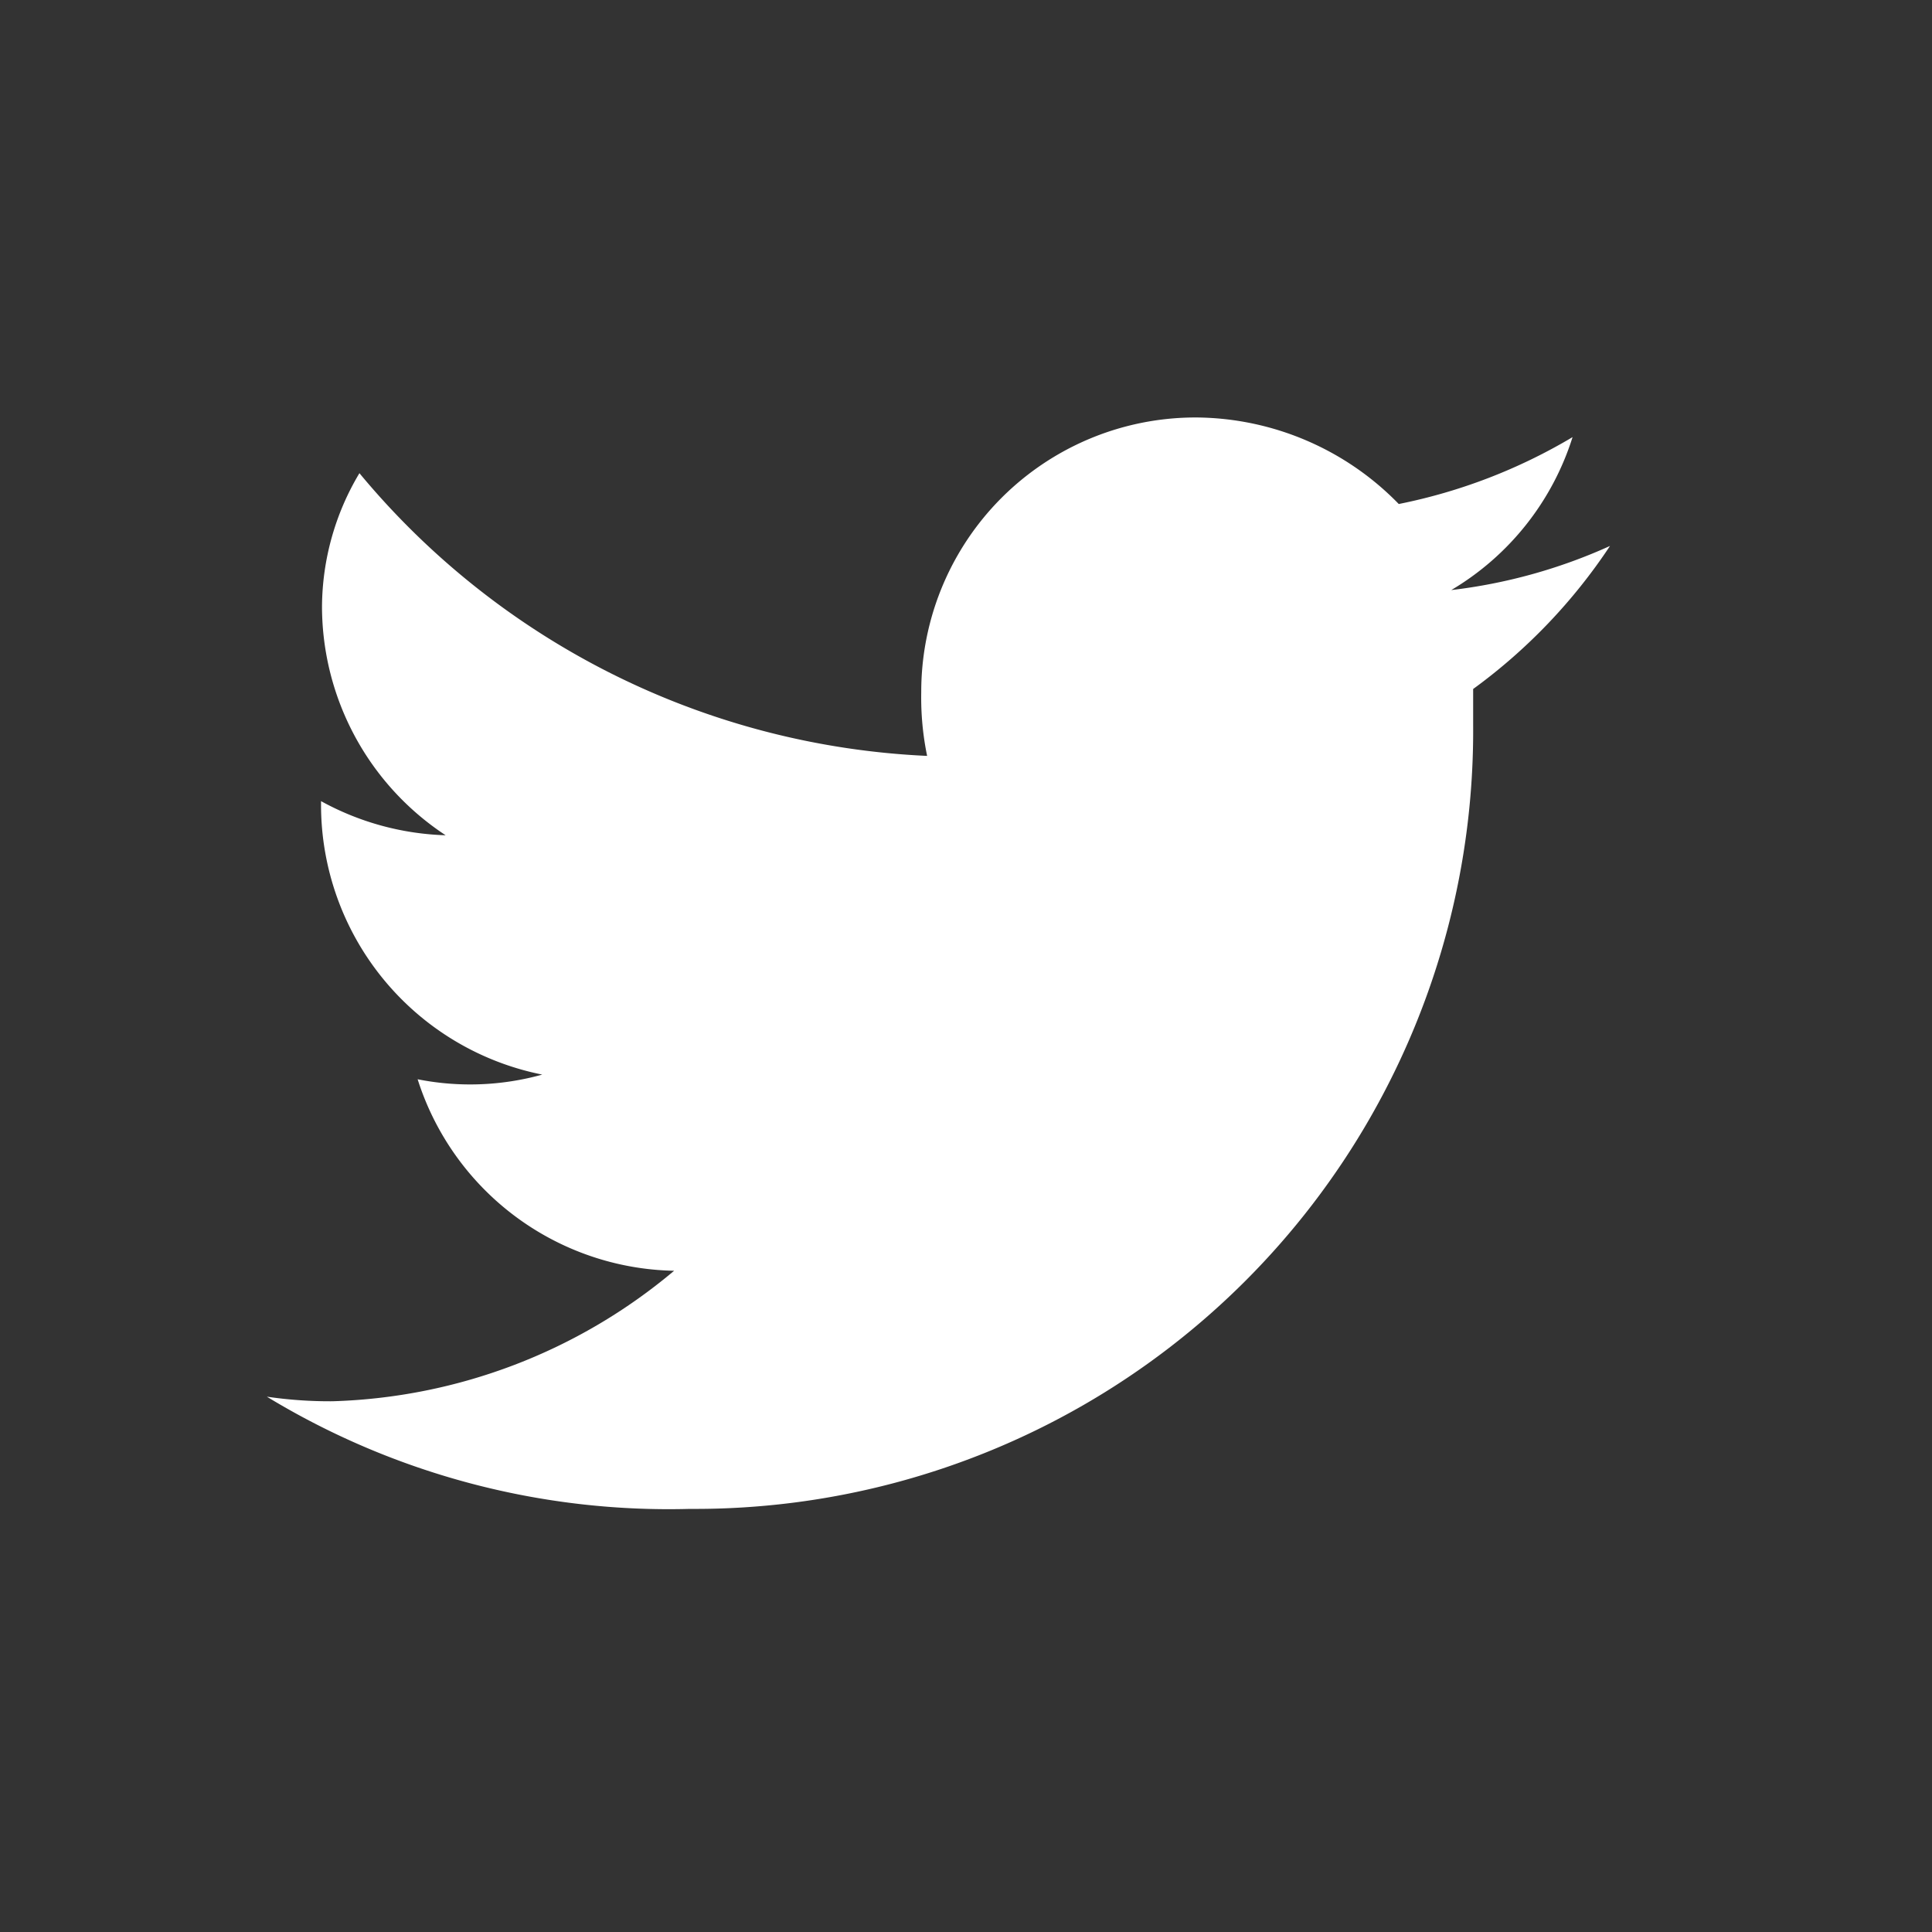 <svg xmlns="http://www.w3.org/2000/svg" viewBox="0 0 24 24" aria-hidden="true"><rect x="0" y="0" width="24" height="24" fill="#333333" stroke="none"/><path d="M18.3 8.559v.448a9.666 9.666 0 0 1-9.729 9.737 9.614 9.614 0 0 1-5.256-1.394 5.367 5.367 0 0 0 .814.057 6.906 6.906 0 0 0 4.245-1.621 3.412 3.412 0 0 1-3.186-2.379 3.339 3.339 0 0 0 1.548-.058 3.419 3.419 0 0 1-2.748-3.356v-.041a3.427 3.427 0 0 0 1.548.424A3.407 3.407 0 0 1 4 7.54a3.261 3.261 0 0 1 .465-1.662 9.729 9.729 0 0 0 7.052 3.512 3.588 3.588 0 0 1-.073-.79 3.408 3.408 0 0 1 3.414-3.414 3.542 3.542 0 0 1 2.518 1.075 6.837 6.837 0 0 0 2.159-.831 3.391 3.391 0 0 1-1.507 1.9A6.657 6.657 0 0 0 20 6.782a6.927 6.927 0 0 1-1.7 1.777Z" fill="white"/></svg>